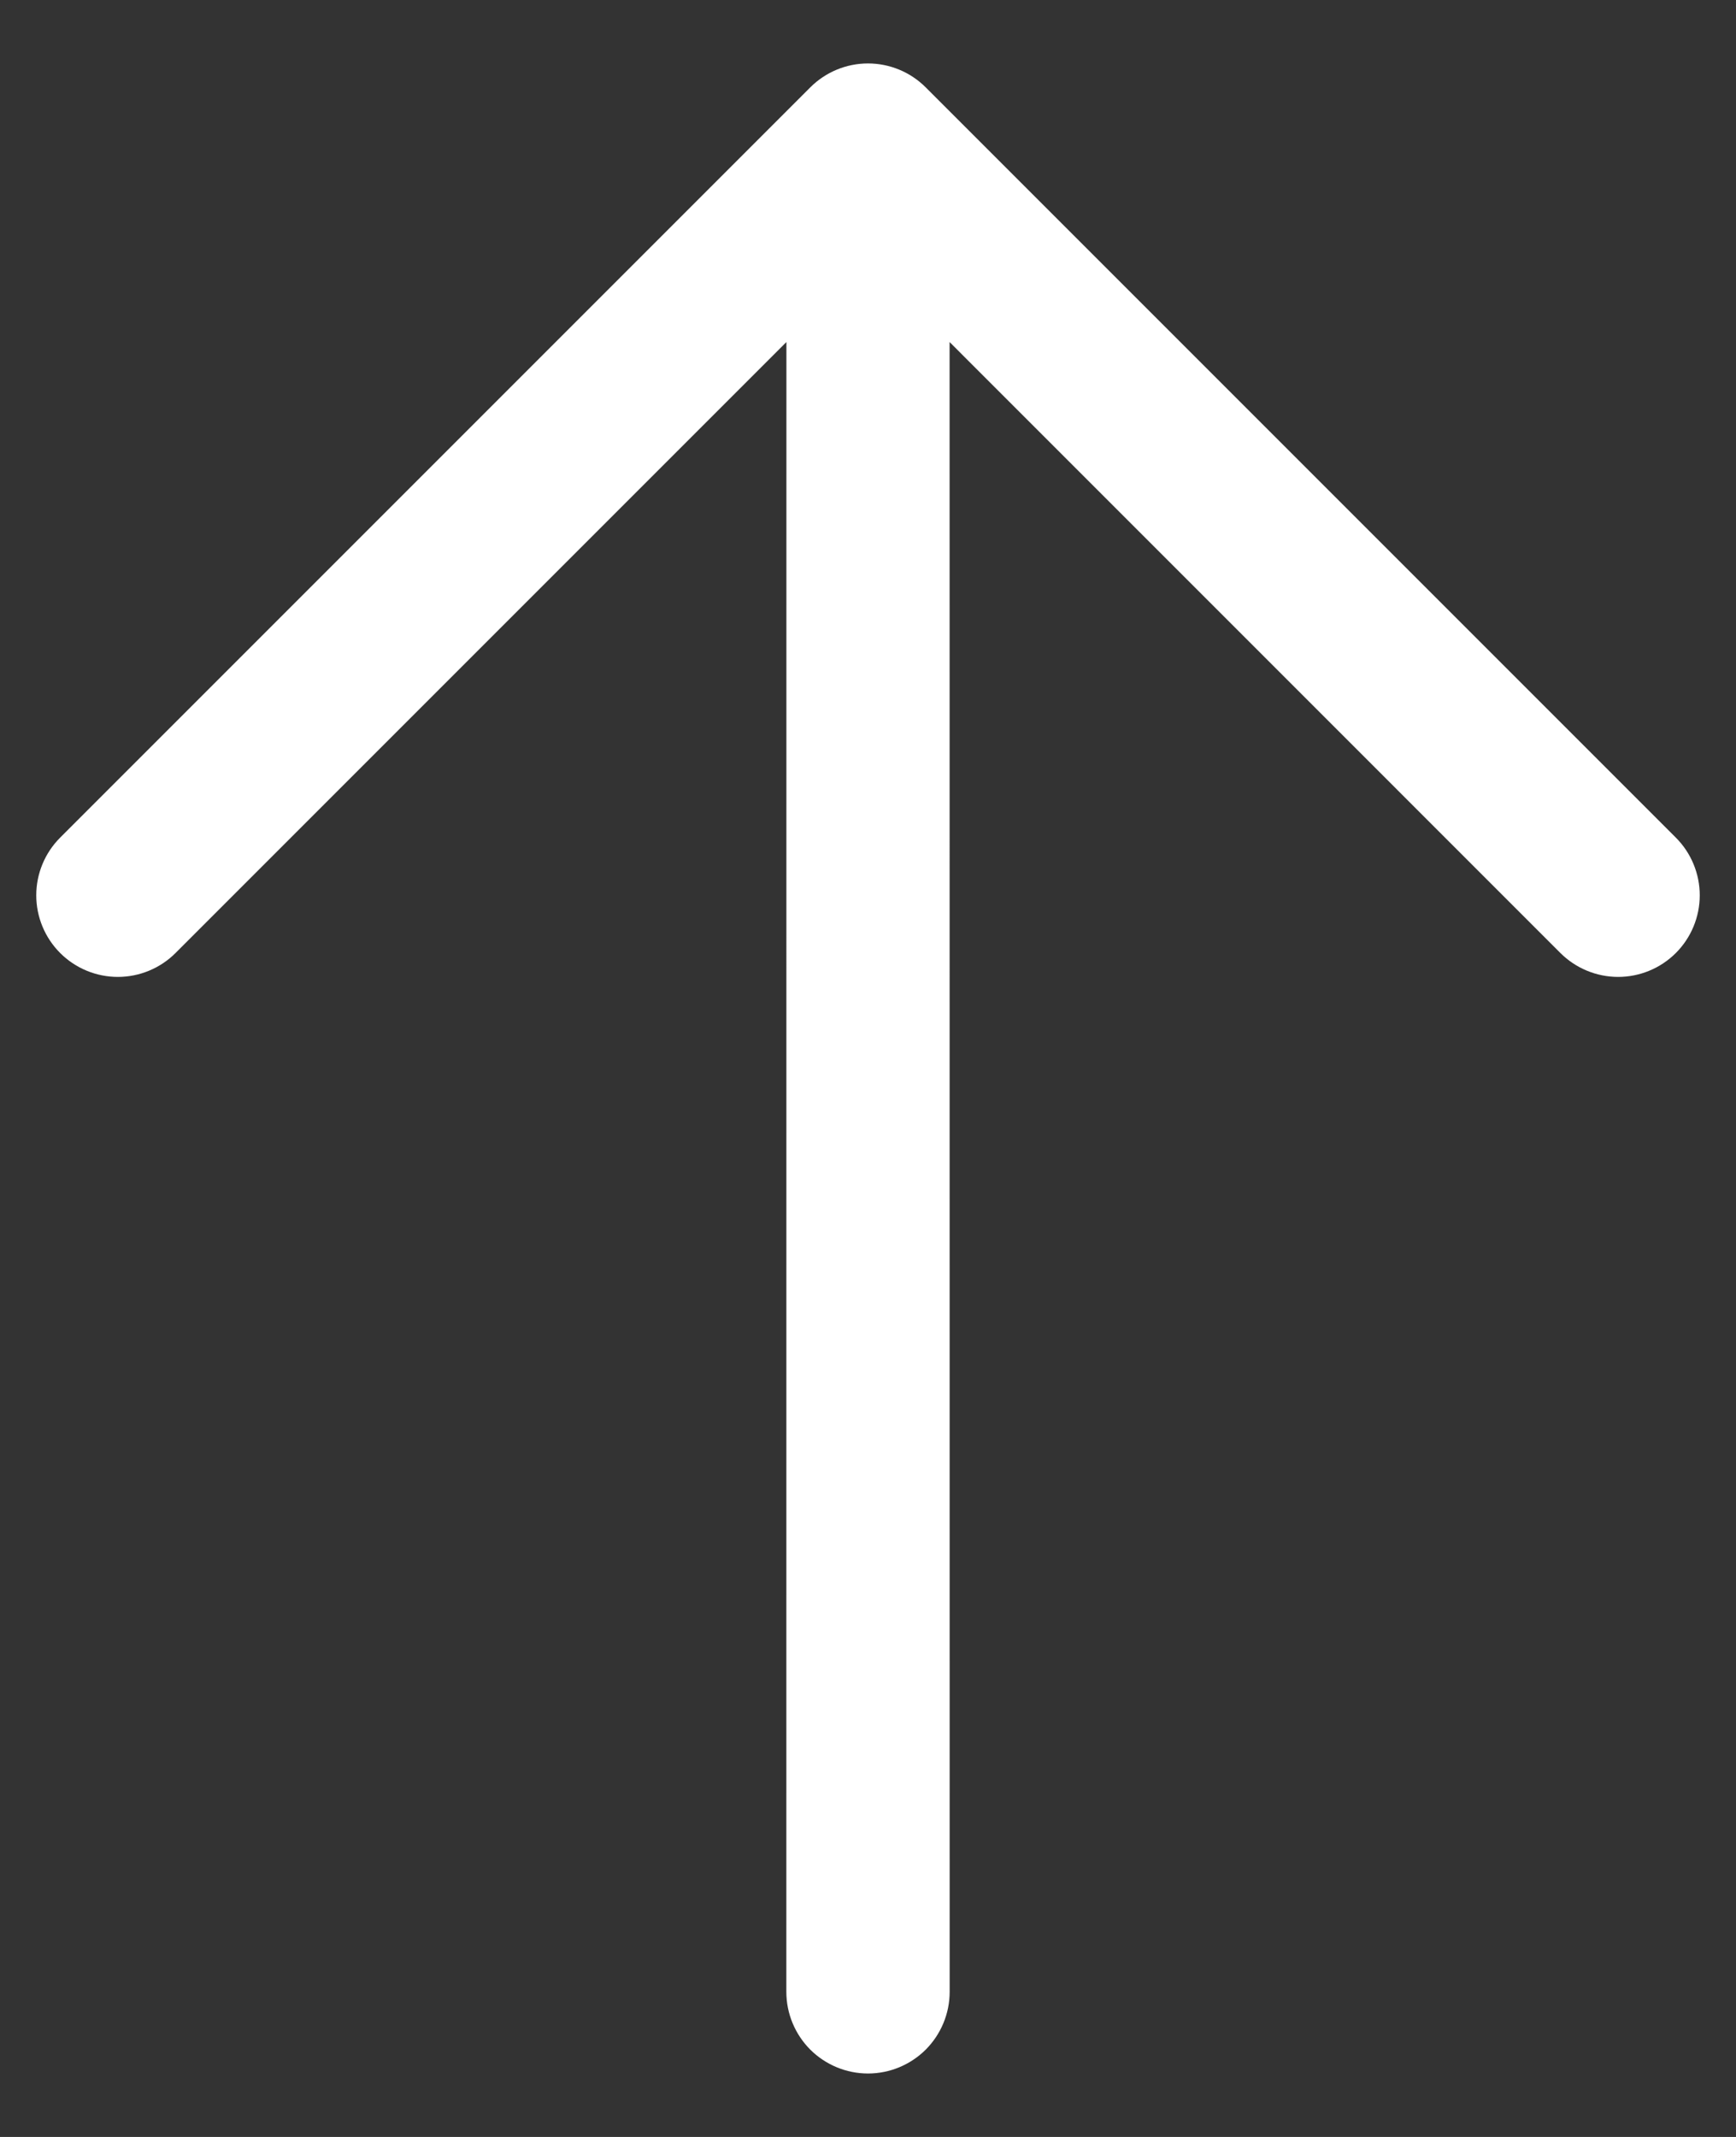 <svg width="26" height="32" viewBox="0 0 26 32" fill="none" xmlns="http://www.w3.org/2000/svg">
<rect x="0" y="0" width="26" height="32" fill="#333333" stroke="none"/>
<path d="M13.864 1.308L25.099 12.543C25.328 12.772 25.457 13.083 25.457 13.407C25.457 13.731 25.328 14.042 25.099 14.271C24.87 14.5 24.559 14.629 24.235 14.629C23.911 14.629 23.6 14.5 23.37 14.271L14.222 5.122L14.223 29.827C14.223 30.151 14.094 30.462 13.865 30.692C13.635 30.921 13.324 31.05 13 31.05C12.676 31.05 12.365 30.921 12.135 30.692C11.906 30.462 11.777 30.151 11.777 29.827L11.778 5.122L2.629 14.271C2.4 14.5 2.089 14.629 1.765 14.629C1.441 14.629 1.13 14.5 0.901 14.271C0.672 14.042 0.543 13.731 0.543 13.407C0.543 13.083 0.672 12.772 0.901 12.543L12.136 1.308C12.365 1.079 12.676 0.95 13 0.95C13.324 0.95 13.635 1.079 13.864 1.308Z" fill="white"/>
</svg>
